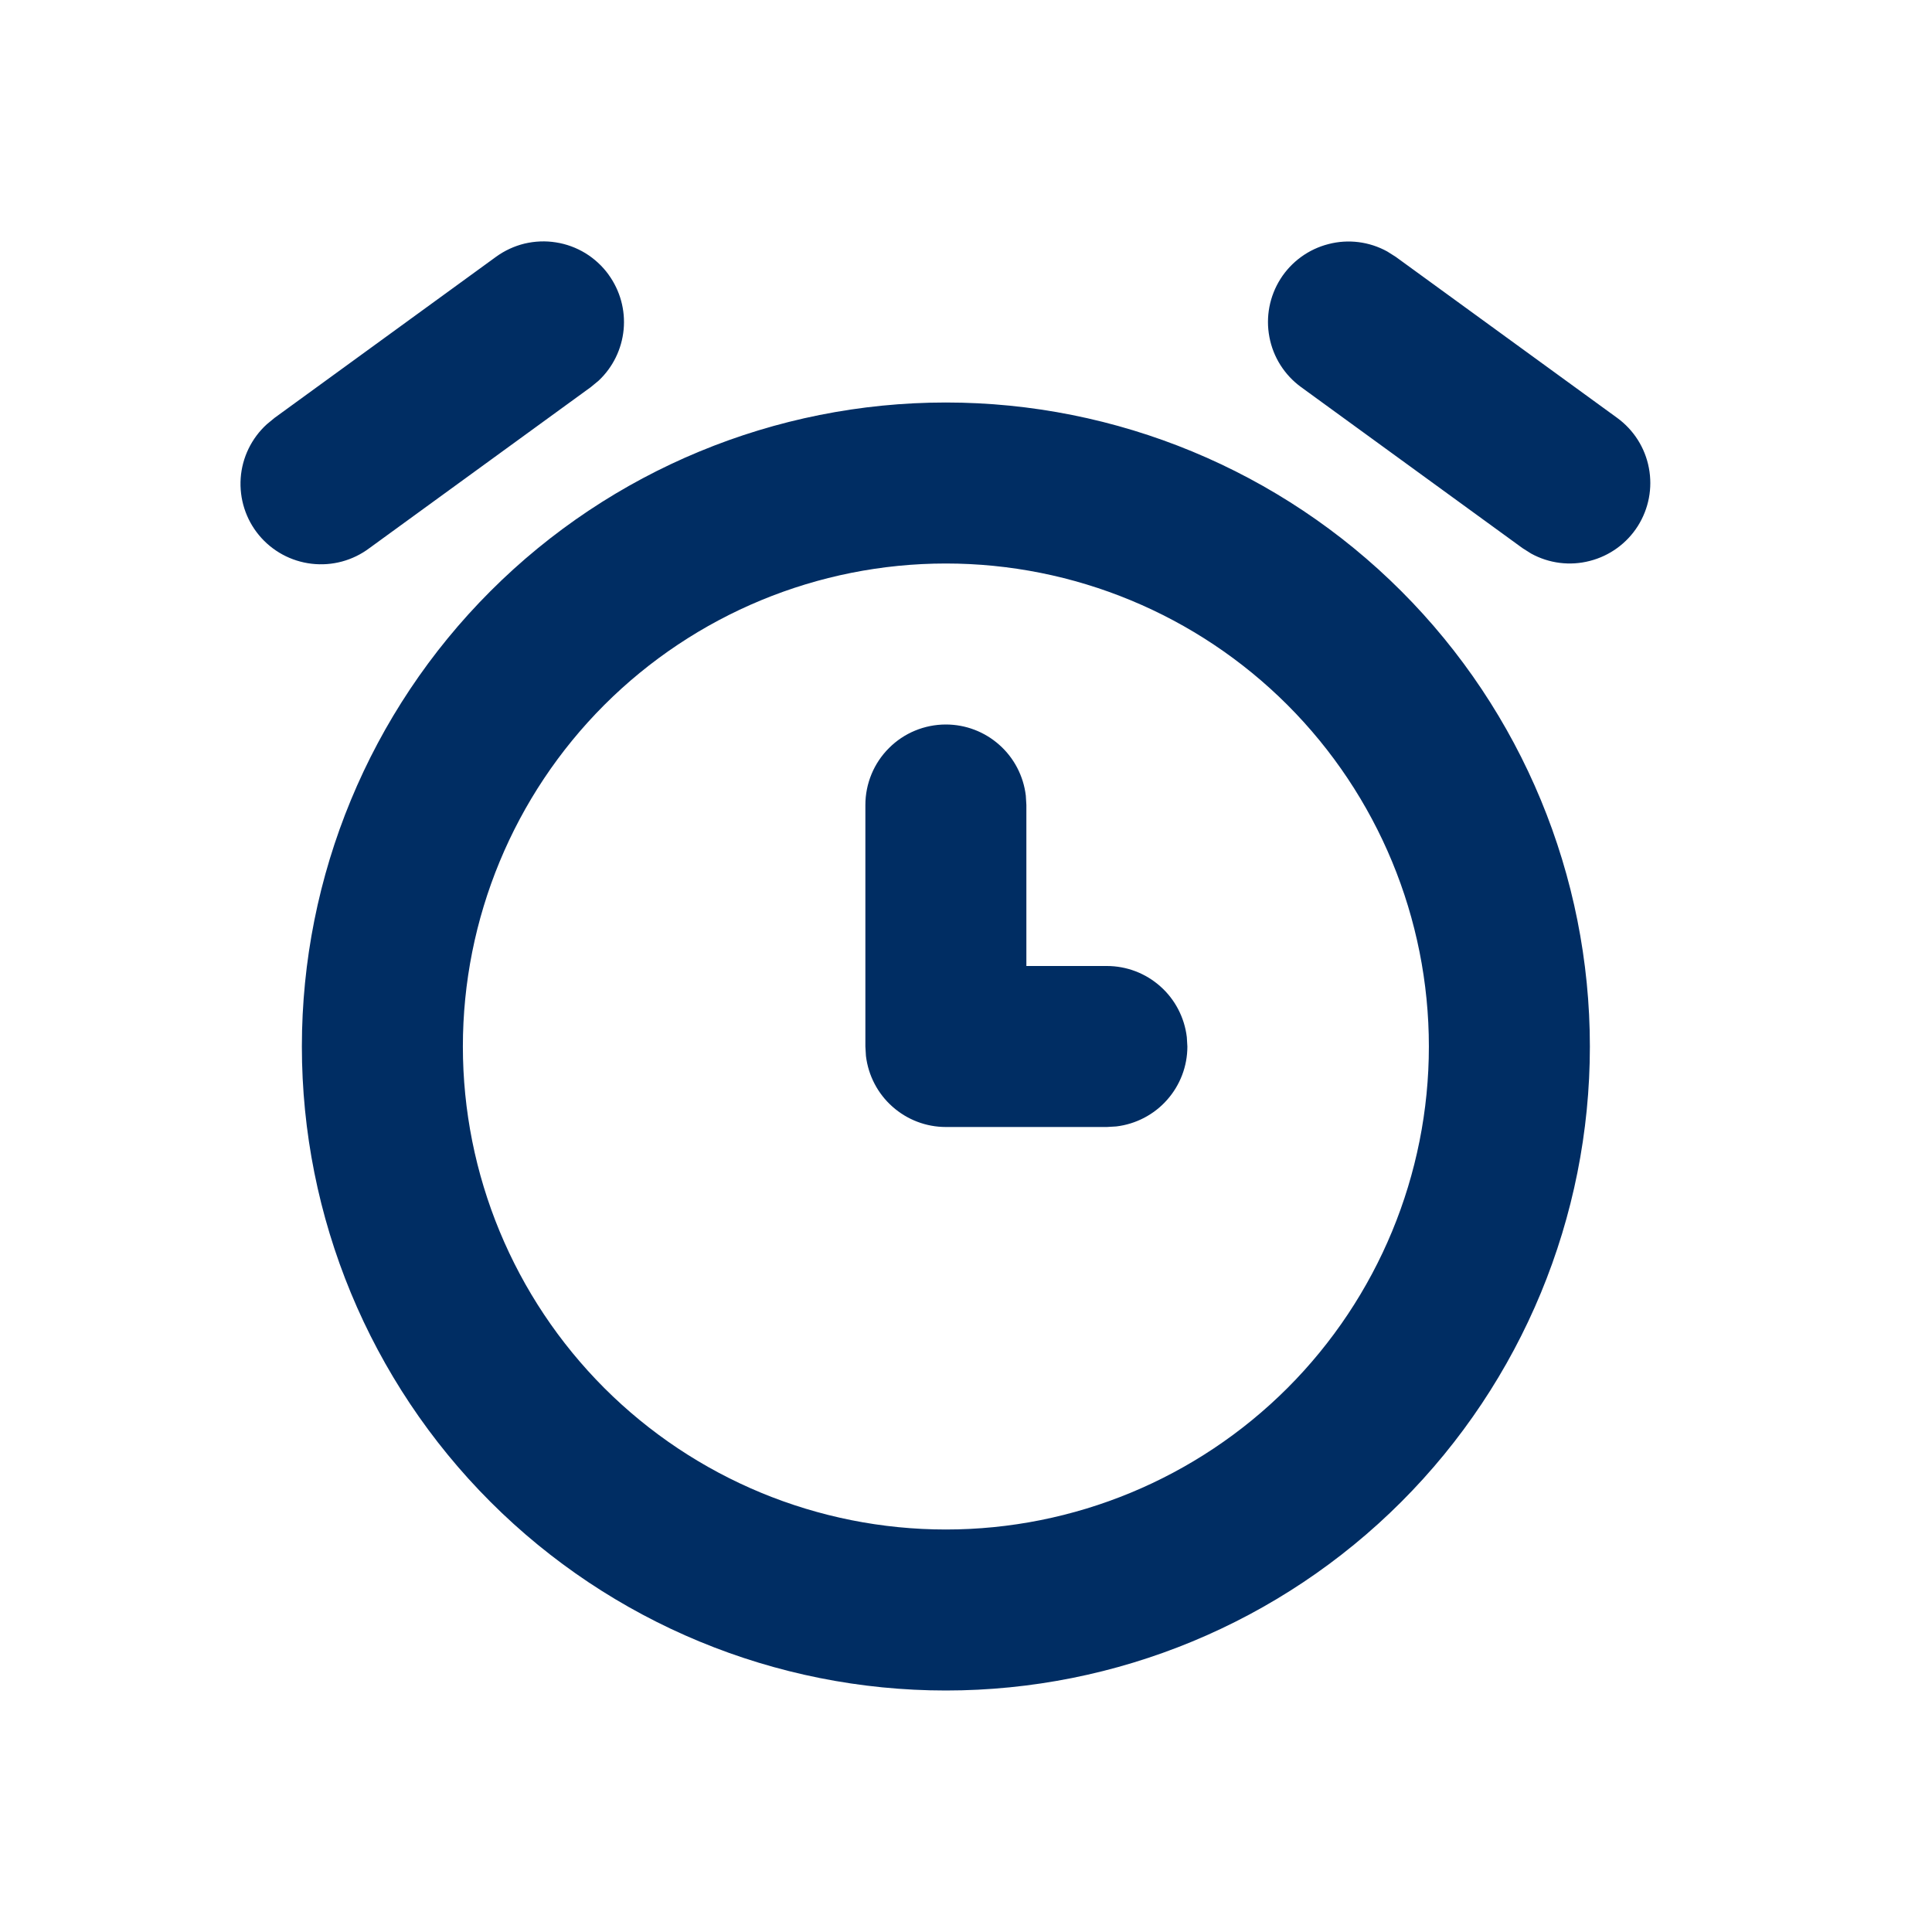 <svg width="24" height="24" viewBox="0 0 24 24" fill="none" xmlns="http://www.w3.org/2000/svg">
<path fill-rule="evenodd" clip-rule="evenodd" d="M11.75 5C13.872 5 15.907 5.843 17.407 7.343C18.907 8.843 19.75 10.878 19.75 13C19.75 15.122 18.907 17.157 17.407 18.657C15.907 20.157 13.872 21 11.75 21C9.628 21 7.593 20.157 6.093 18.657C4.593 17.157 3.75 15.122 3.75 13C3.75 10.878 4.593 8.843 6.093 7.343C7.593 5.843 9.628 5 11.75 5ZM11.75 7C10.159 7 8.633 7.632 7.507 8.757C6.382 9.883 5.75 11.409 5.75 13C5.75 14.591 6.382 16.117 7.507 17.243C8.633 18.368 10.159 19 11.75 19C13.341 19 14.867 18.368 15.993 17.243C17.118 16.117 17.75 14.591 17.75 13C17.75 11.409 17.118 9.883 15.993 8.757C14.867 7.632 13.341 7 11.75 7ZM11.75 9C11.995 9 12.231 9.09 12.414 9.253C12.597 9.415 12.714 9.64 12.743 9.883L12.75 10V12H13.75C13.995 12 14.231 12.09 14.414 12.253C14.597 12.415 14.714 12.64 14.743 12.883L14.75 13C14.75 13.245 14.66 13.481 14.497 13.664C14.335 13.847 14.11 13.964 13.867 13.993L13.75 14H11.75C11.505 14 11.269 13.91 11.086 13.747C10.903 13.585 10.786 13.36 10.757 13.117L10.75 13V10C10.75 9.735 10.855 9.48 11.043 9.293C11.23 9.105 11.485 9 11.75 9ZM7.56 3.412C7.703 3.609 7.77 3.851 7.747 4.094C7.724 4.336 7.614 4.562 7.436 4.729L7.339 4.809L4.589 6.809C4.383 6.964 4.126 7.033 3.871 7.003C3.615 6.973 3.381 6.846 3.217 6.648C3.053 6.45 2.972 6.196 2.99 5.939C3.008 5.683 3.125 5.443 3.315 5.27L3.412 5.19L6.162 3.19C6.268 3.113 6.389 3.057 6.516 3.026C6.644 2.996 6.776 2.99 6.906 3.011C7.036 3.031 7.16 3.077 7.272 3.145C7.384 3.214 7.482 3.304 7.559 3.41L7.56 3.412ZM17.233 3.124L17.339 3.191L20.089 5.191C20.295 5.341 20.436 5.563 20.483 5.813C20.531 6.063 20.481 6.321 20.345 6.536C20.209 6.75 19.996 6.905 19.749 6.968C19.503 7.032 19.242 6.999 19.019 6.876L18.913 6.809L16.163 4.809C15.957 4.659 15.816 4.437 15.769 4.187C15.721 3.937 15.771 3.679 15.907 3.464C16.043 3.25 16.256 3.095 16.503 3.032C16.749 2.968 17.01 3.001 17.233 3.124Z" fill="#002D63"/>
</svg>
